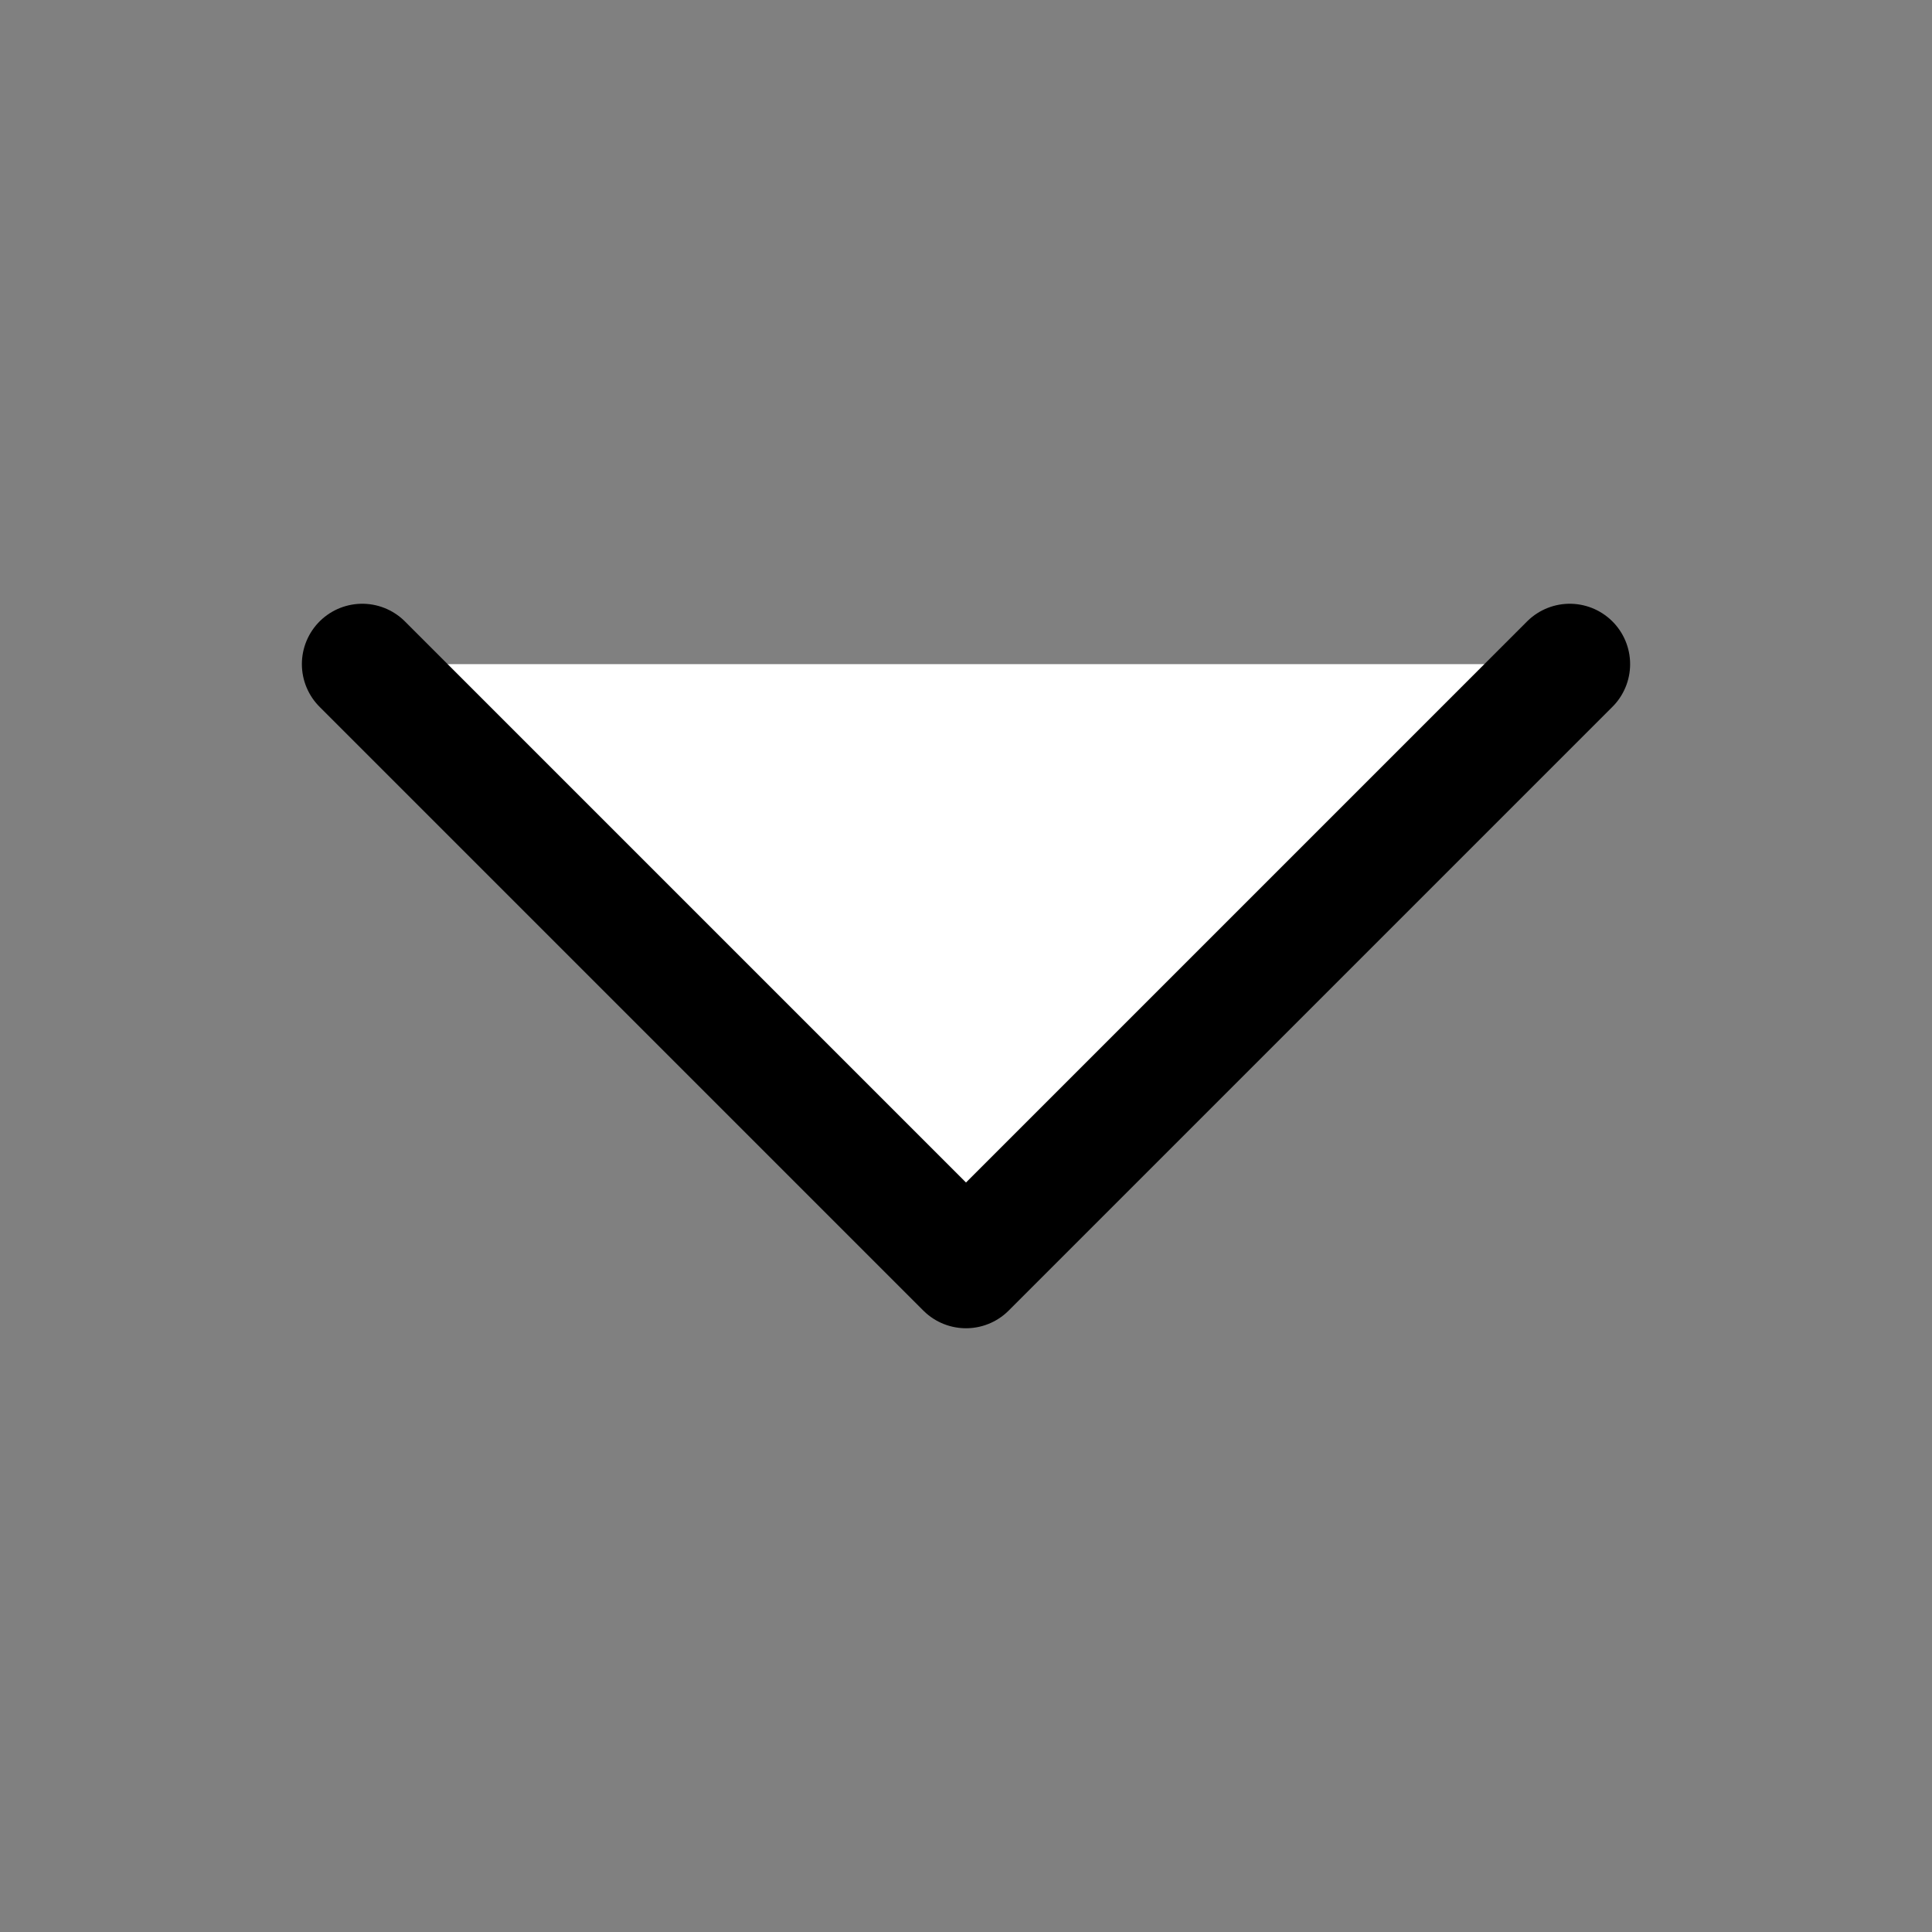 <svg xmlns="http://www.w3.org/2000/svg" fill="white" viewBox="0 0 24 24" stroke-width="1.5" stroke="currentColor" class="size-6">
  <rect x="0" y="0" width="24" height="24" fill="#808080" stroke="none"/>
  <path stroke-linecap="round" stroke-linejoin="round" d="m19.5 8.25-7.5 7.5-7.5-7.5" />
</svg>
